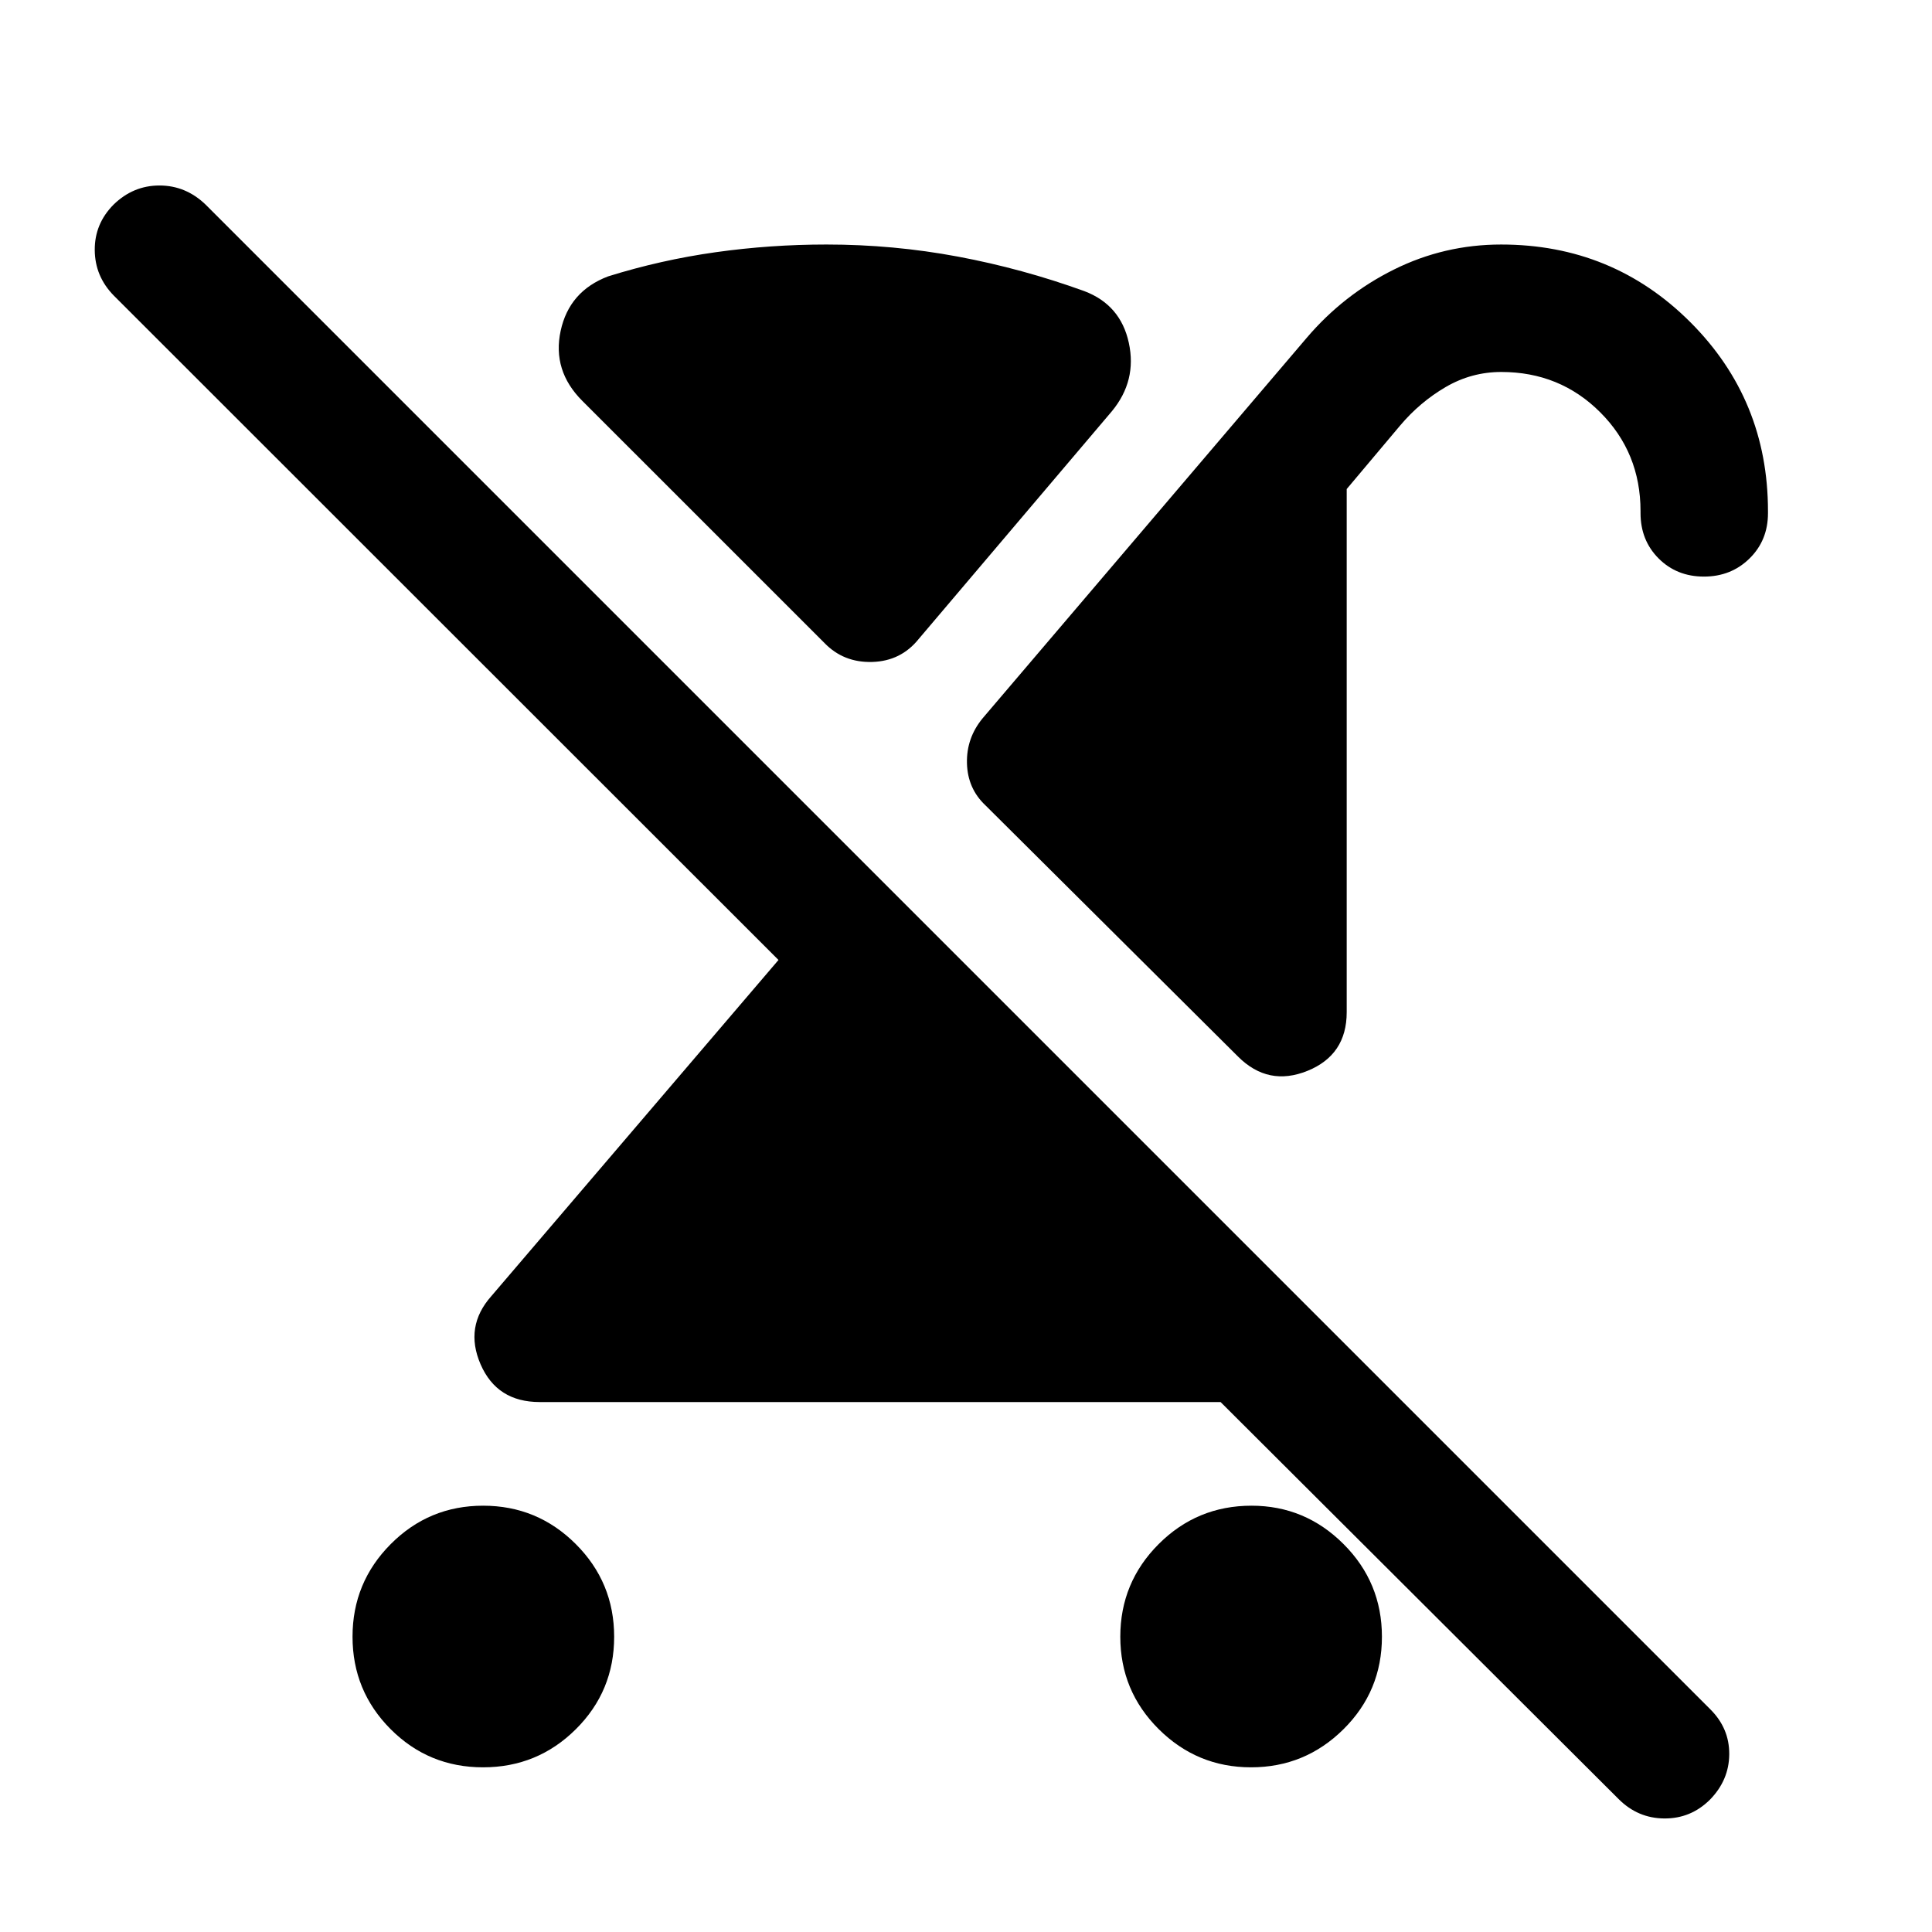 <svg xmlns="http://www.w3.org/2000/svg" height="40" viewBox="0 -960 960 960" width="40"><path d="M240.03-81.83q-27.03 0-45.95-18.98-18.91-18.98-18.91-45.92t18.98-46.02q18.98-19.08 45.91-19.08 26.94 0 46.02 19.05 19.09 19.05 19.09 46.08 0 27.03-19.05 45.95t-46.09 18.92ZM846.67-673.5q-13.5 0-22.5-9t-9-22.55v-.95q0-29.11-20.04-49.14-20.03-20.03-49.16-20.03-14.8 0-27.64 7.5-12.83 7.5-22.66 19.17l-26.5 31.5v259.96q0 21.24-19.5 29.14-19.5 7.9-34.5-7.1l-125.5-124.83q-8.88-8.35-9.19-20.93-.31-12.57 7.85-22.41l161-189q18.34-21.5 43.34-33.91 25-12.42 53.23-12.42 55.42 0 94.01 38.57 38.59 38.56 38.59 93.94v.99q0 13.5-9.17 22.5-9.16 9-22.66 9ZM633.54-326.67 678-282.33q-8.65 8.85-20.24 13.92-11.59 5.08-23.93 5.08H268.17q-21.24 0-29.37-18.75-8.13-18.75 5.37-33.92l142.66-167L56.56-813.11q-9.39-9.56-9.48-22.64-.08-13.08 9.35-22.58 9.74-9.5 22.81-9.5 13.07 0 22.93 9.5l747.76 747.76q9.4 9.4 9.32 22.24-.08 12.83-9.58 22.57-9.5 9.43-22.67 9.34-13.17-.08-22.72-9.64L543-326.67h90.54Zm-11.9 244.84q-26.81 0-45.89-18.98-19.08-18.98-19.08-45.92t19.06-46.02q19.07-19.08 46.13-19.08 26.64 0 45.72 19.05 19.09 19.05 19.09 46.08 0 27.03-19.11 45.95-19.1 18.92-45.92 18.92ZM409.67-640.5 289.33-760.83q-15-15-10.75-34.75t23.59-27.09q26.16-8.16 53.41-12 27.24-3.83 55.09-3.83 33.21 0 65.27 6 32.06 6 62.89 17.17 17.98 6.82 22.07 25.66 4.1 18.84-8.4 34l-96 113.17q-8.83 11-23.08 11.42-14.25.41-23.75-9.42Z"/></svg>